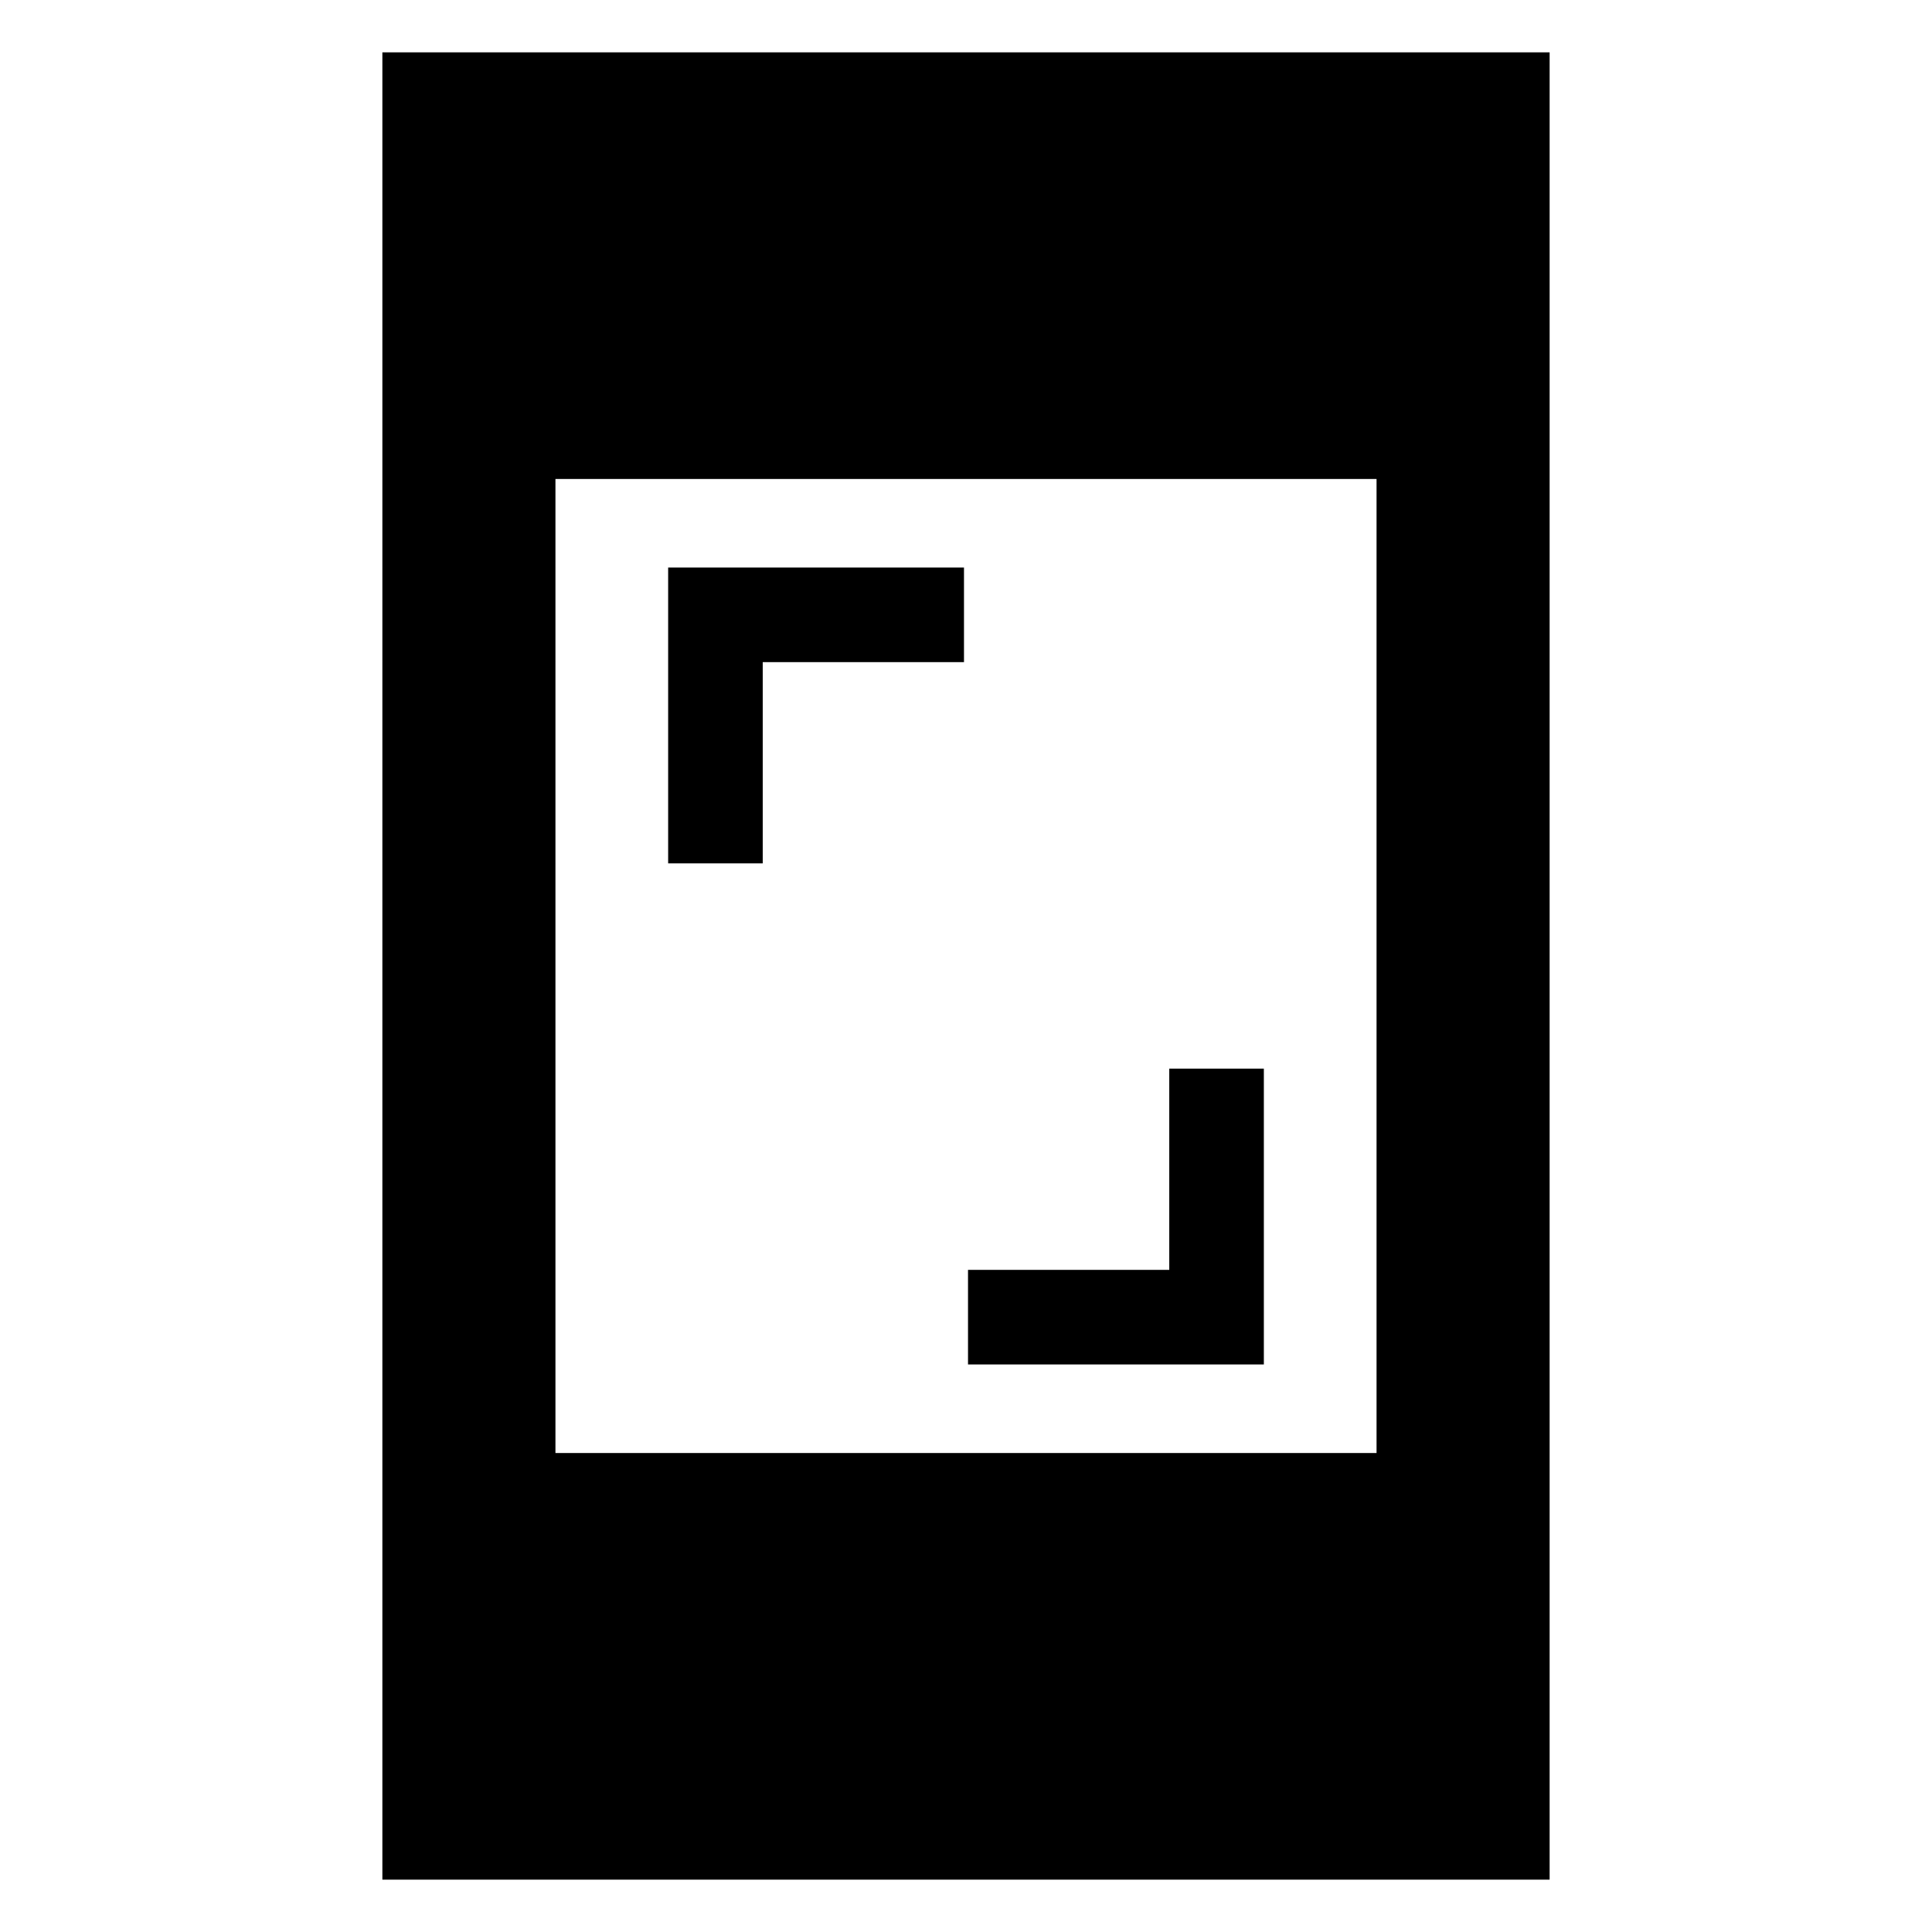 <svg xmlns="http://www.w3.org/2000/svg" height="24" width="24"><path d="M8.3 10.725V7.05h3.675v1.175h-2.5v2.5Zm3.725 6.225v-1.175h2.5v-2.5H15.7v3.675Zm-7.275 6.4V.65h14.5v22.7Zm2.15-5.3h10.2V5.95H6.9Z"/></svg>